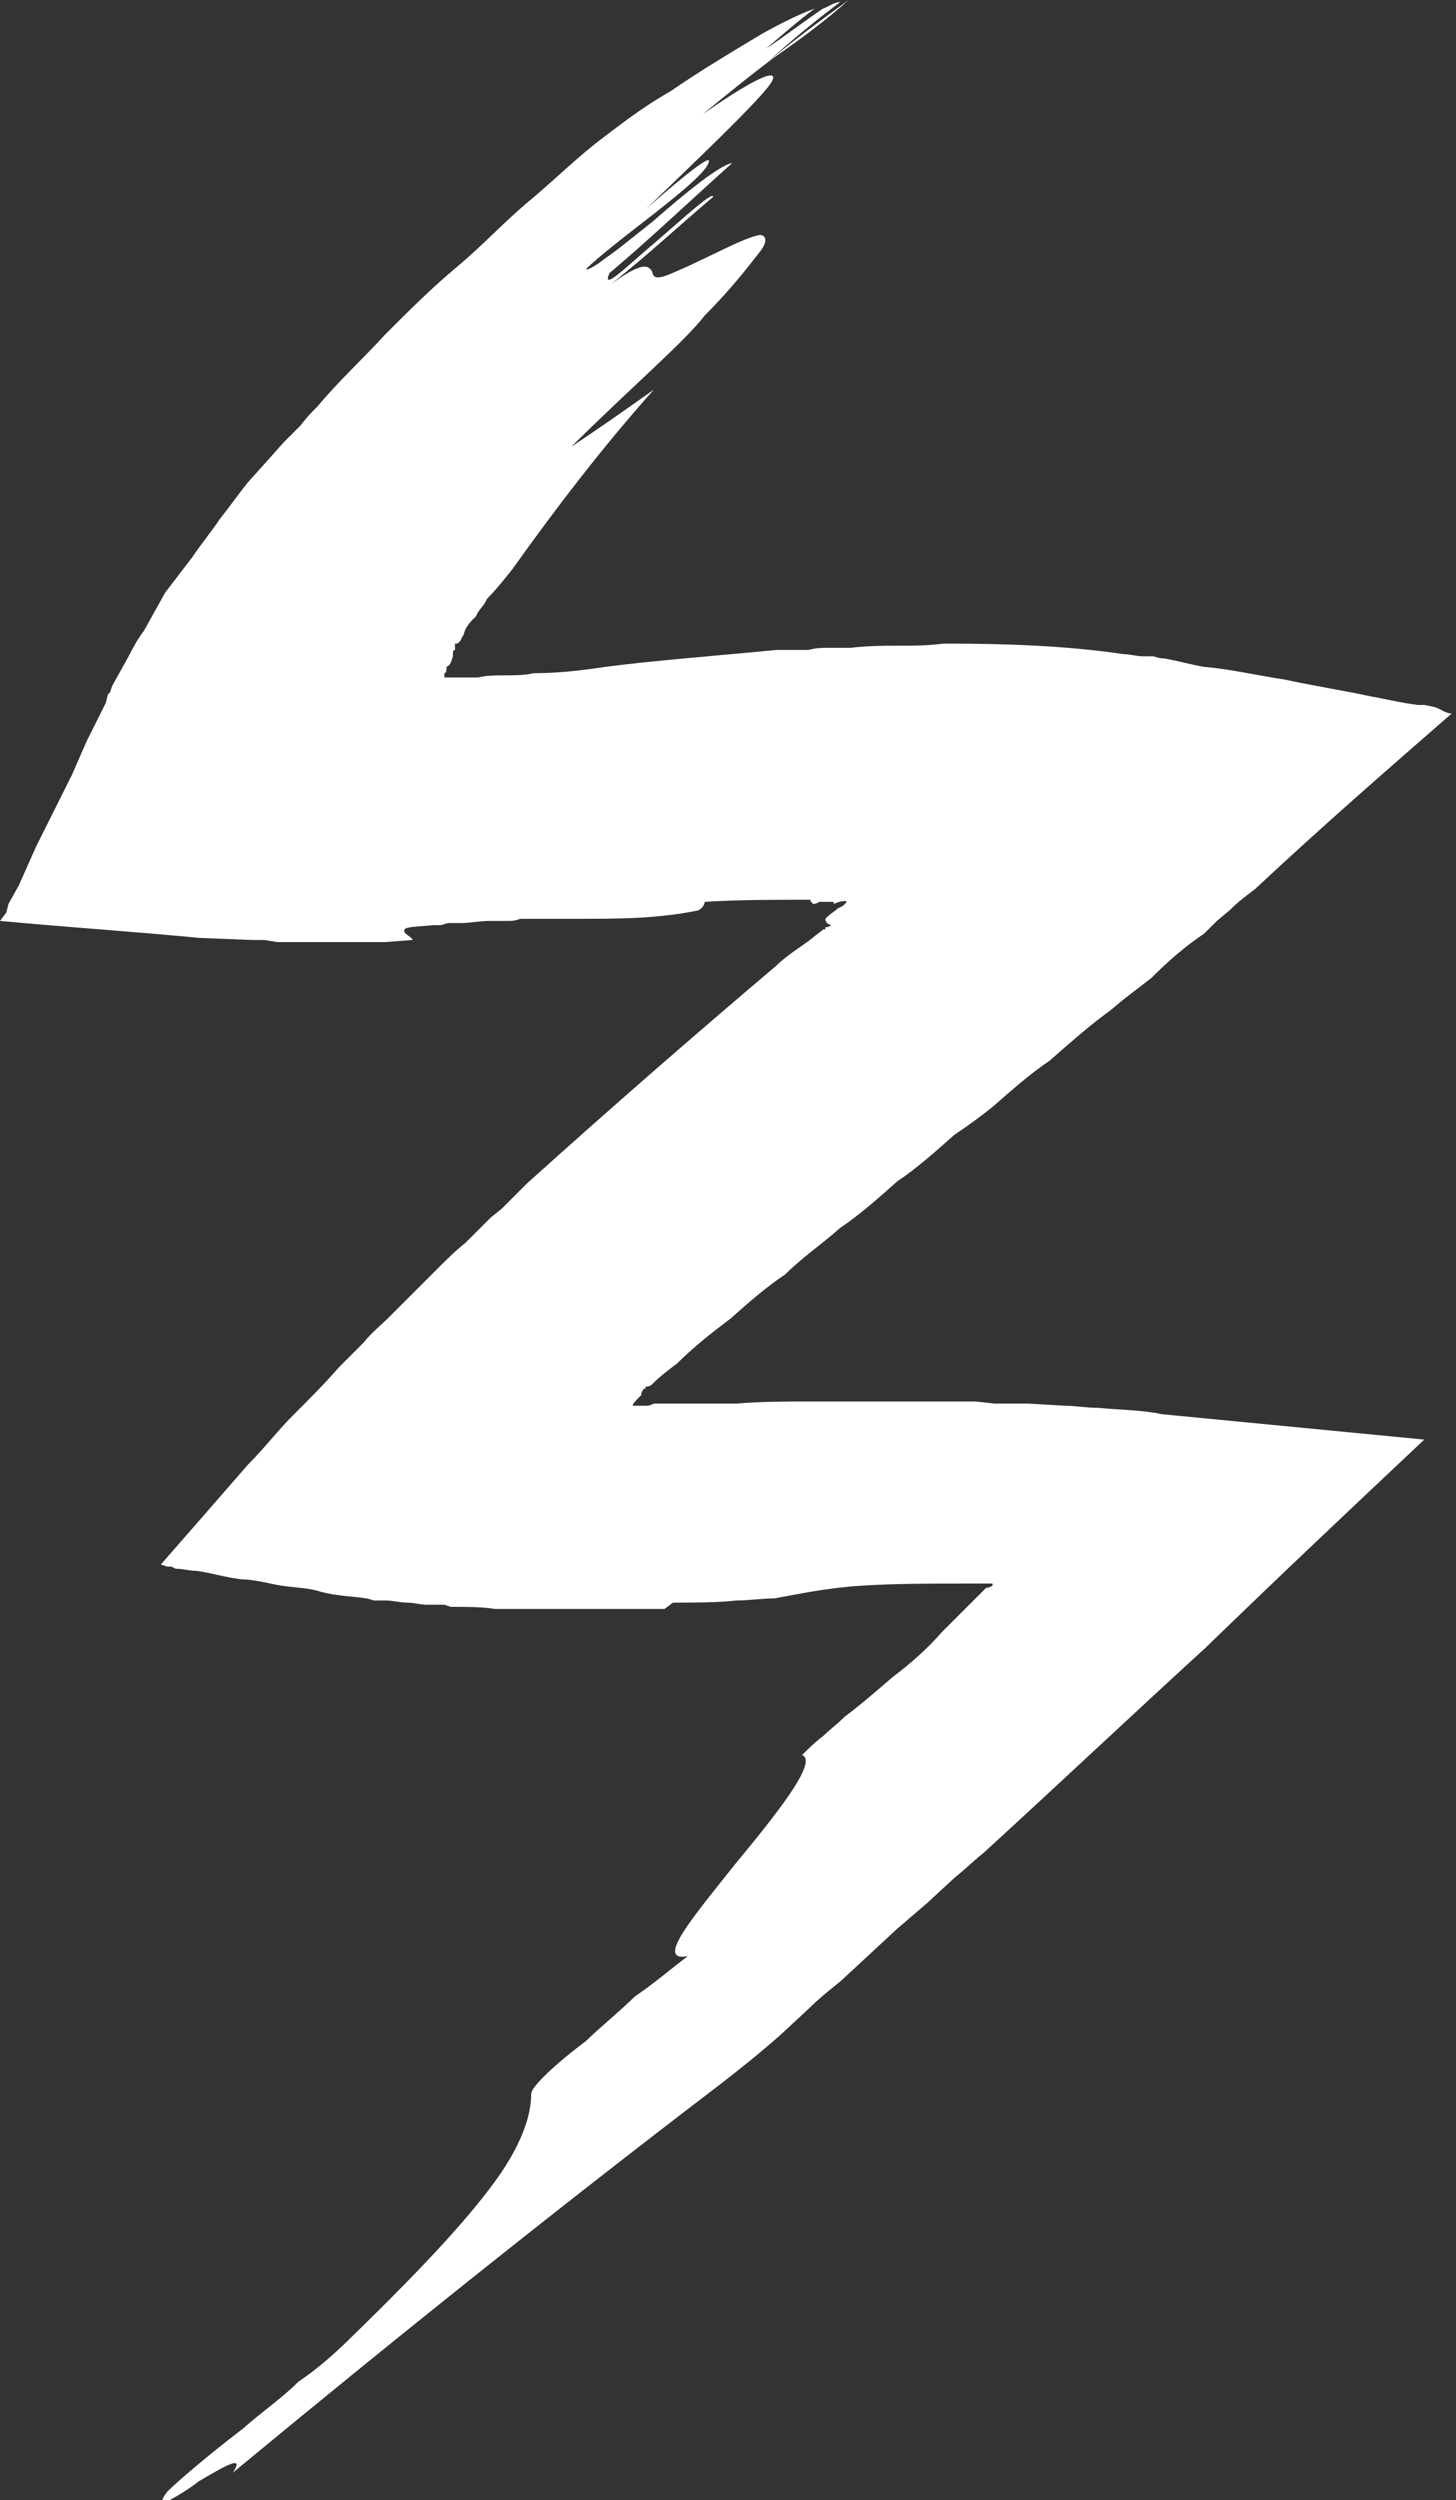<?xml version="1.0" encoding="utf-8"?>
<svg version="1.1" id="Layer_1" xmlns="http://www.w3.org/2000/svg" xmlns:xlink="http://www.w3.org/1999/xlink" x="0px" y="0px"
	 viewBox="0 0 68.8 118.1" style="enable-background:new 0 0 68.8 118.1;" xml:space="preserve">
<rect x="0" y="0" width="68.8" height="118.1" fill="#333333" stroke="none"/>
<style type="text/css">
	.st0{fill:#FFFFFF;}
</style>
<path class="st0" d="M11,116.8c0.6-0.9-0.4-0.3-1.6,0.4c-0.5,0.4-1.2,0.8-1.4,0.9c-0.4,0.1-0.4,0-0.1-0.4c0.5-0.5,1.9-1.7,3.6-3
	c0.9-0.8,1.8-1.4,2.6-2.2c0.9-0.6,1.8-1.4,2.5-2.1c3.6-3.5,5.8-5.9,7.1-7.8c1.2-1.8,1.4-3,1.4-3.7c0-0.3,1-1.3,2.6-2.5
	c0.6-0.6,1.6-1.4,2.3-2.1c0.9-0.6,1.7-1.3,2.5-1.9c-1.6,0.3,0.3-1.9,2.2-4.3c1.9-2.3,4-4.9,3.2-5.2c0.3-0.3,0.6-0.6,1-0.9
	c0.3-0.3,0.6-0.5,1-0.9c0.8-0.6,1.6-1.3,2.3-1.9c0.8-0.6,1.6-1.3,2.3-2.1c0.6-0.6,1.4-1.4,2.1-2.1c0.1,0,0.1,0,0.3-0.1v-0.1
	c-0.1,0-0.3,0-0.5,0c-0.3,0-0.5,0-0.9,0c-1.6,0-3.2,0-4.8,0.1c-1.6,0.1-3,0.4-4.1,0.6c-0.6,0-1.2,0.1-1.8,0.1
	c-0.9,0.1-1.9,0.1-3,0.1L31.4,76h-0.1H31c-0.4,0-0.8,0-1,0c-0.8,0-1.6,0-2.2,0c-0.8,0-1.4,0-2.2,0c-0.4,0-0.8,0-1,0
	c-0.4,0-0.8,0-1.2,0c-0.6-0.1-1.4-0.1-2.1-0.1l-0.3-0.1c-0.1,0-0.1,0-0.3,0h-0.5c-0.4,0-0.6-0.1-1-0.1c-0.3,0-0.6-0.1-1-0.1
	c-0.1,0-0.3,0-0.5,0c-0.1,0-0.3-0.1-0.4-0.1c-0.6-0.1-1.3-0.1-2.1-0.3C14.6,75,14,75,13.3,74.9c-0.6-0.1-1.3-0.3-1.9-0.3
	c-0.8-0.1-1.4-0.3-2.1-0.4c-0.4,0-0.6-0.1-1-0.1L8.1,74C8,74,8,74,8,74H7.9l-0.3-0.1c1.4-1.6,2.8-3.2,4.1-4.7
	c0.8-0.8,1.4-1.6,2.1-2.3c0.8-0.8,1.6-1.6,2.2-2.3c0.4-0.4,0.8-0.8,1.2-1.2c0.3-0.4,0.8-0.8,1.2-1.2c0.8-0.8,1.6-1.6,2.3-2.3
	c0.4-0.4,0.8-0.8,1.3-1.2c0.4-0.4,0.8-0.8,1.2-1.2l0.5-0.4l0.4-0.4c0.3-0.3,0.5-0.5,0.8-0.8c4-3.6,7.9-7,11.8-10.3
	c0.5-0.5,1.2-0.9,1.7-1.3c0.1-0.1,0.4-0.3,0.5-0.4h0.1v-0.1c0.1,0,0.1,0,0.3-0.1c-0.1,0-0.3-0.1-0.3-0.3l0.1-0.1
	c0.1-0.1,0.4-0.3,0.5-0.4c0.3-0.1,0.4-0.3,0.4-0.3c0-0.1-0.4,0-0.6,0.1c0-0.1,0-0.1-0.1-0.1c0,0,0.1,0,0,0c-0.1,0-0.1,0-0.3,0
	c0,0-0.1,0-0.3,0c-0.1,0.1-0.3,0.1-0.3,0.1s0-0.1-0.1-0.1c0,0,0,0,0-0.1h-0.1H38c-1.6,0-3.1,0-4.7,0.1c0,0.1-0.1,0.3-0.3,0.4
	c-1.9,0.4-3.8,0.4-5.6,0.4c-0.9,0-1.8,0-2.8,0c-0.3,0.1-0.4,0.1-0.6,0.1c-0.3,0-0.6,0-0.9,0c-0.4,0-0.9,0.1-1.3,0.1
	c-0.3,0-0.4,0-0.6,0c-0.1,0-0.3,0.1-0.4,0.1c-0.1,0-0.1,0-0.3,0c-1.3,0.1-1.4,0.1-1.4,0.3c0,0.1,0.4,0.3,0.4,0.4l-1.3,0.1h-0.4h-0.3
	h-0.6h-1.3c-0.3,0-0.5,0-0.6,0h-0.6h-1.3l-0.6-0.1c0,0-0.1,0-0.3,0h-0.3l-2.5-0.1c-3.1-0.3-6.2-0.5-9.4-0.8l0.3-0.4l0.1-0.4l0.5-0.9
	l0.8-1.8l1.7-3.4L4.1,35L5,33.2l0.1-0.4l0.1-0.1l0.1-0.3l0.5-0.9c0.3-0.5,0.6-1.2,1-1.7l1-1.8l1.3-1.7c0.4-0.6,0.9-1.2,1.3-1.8
	c0.4-0.5,0.9-1.2,1.3-1.7l0.9-1l0.8-0.9c0.3-0.3,0.5-0.5,0.8-0.8c0.3-0.4,0.5-0.6,0.8-0.9c1-1.2,2.2-2.3,3.2-3.4
	c1.2-1.2,2.2-2.2,3.4-3.2c1.2-1,2.2-2.1,3.4-3.1c1.2-1,2.3-2.1,3.5-3c0.8-0.6,1.8-1.4,3.2-2.2c1.3-0.9,2.8-1.8,4.3-2.7
	c0.9-0.5,1.7-0.9,2.5-1.2c-0.8,0.6-1.6,1.3-2.3,1.9C37.1,1.7,38,1,38.9,0.4c0.3-0.1,0.5-0.3,0.8-0.3C38.5,1,37.4,1.9,36.2,3
	c0.9-0.8,2.8-2.2,3.9-3c-1,0.9-2.2,1.8-3.5,2.7c-1.2,0.9-2.3,1.8-3.4,2.7c3-2.1,3.8-2.2,3.1-1.3c-0.8,1-3,3.1-5.8,5.8
	c1-0.9,3-2.6,3-2.3c0,0.4-1.2,1.4-2.6,2.5c-1.3,1-2.7,2.1-3.2,2.6c0,0.1,0.4-0.1,0.9-0.5c0.6-0.4,1.3-1,2.2-1.7
	c1.6-1.4,3.2-2.7,3.8-2.8c-1.9,1.7-3.9,3.6-5.8,5.2c-0.4,0.9,0.8-0.3,2.1-1.4c1.4-1.2,2.8-2.5,2.8-2.2c-1.9,1.6-2.8,2.5-4.8,4.1
	c1.4-1,1.7-0.9,1.9-0.6c0.1,0.3,0.1,0.5,1.2,0c1.4-0.6,3.2-1.6,3.9-1.7c0.3,0,0.4,0.3,0,0.8c-0.4,0.5-1.2,1.6-2.6,3
	c-0.9,1.2-3.7,3.6-6.3,6.2c1.2-0.8,2.5-1.7,3.9-2.7c-2.5,2.8-4.7,5.7-6.7,8.5c-0.4,0.5-0.8,1-1.2,1.4c-0.1,0.3-0.4,0.5-0.5,0.8
	c-0.3,0.3-0.5,0.5-0.6,0.9c-0.1,0.1-0.1,0.3-0.3,0.4h-0.1c0,0.1,0,0.1,0,0.3c-0.1,0-0.1,0.1-0.1,0.3c-0.1,0.3-0.1,0.4-0.3,0.5
	c0,0.1,0,0.3-0.1,0.3c0,0.1,0,0.1,0,0.1v0.1c0.5,0,0.9,0,1.4,0h0.1h0.1c0.4-0.1,0.8-0.1,1.3-0.1c0.4,0,0.9,0,1.3-0.1
	c1,0,2.1-0.1,3.4-0.3c2.3-0.3,5-0.5,8.1-0.8c0.1,0,0.4,0,0.5,0c0.4,0,0.6,0,1,0c0.4-0.1,0.6-0.1,1-0.1c0.4,0,0.8,0,1,0
	c0.8-0.1,1.6-0.1,2.2-0.1c0.8,0,1.4,0,2.2-0.1c3,0,5.8,0.1,8.5,0.5c0.3,0,0.6,0.1,0.9,0.1c0.3,0,0.4,0,0.5,0
	c0.3,0.1,0.4,0.1,0.5,0.1c0.6,0.1,1.3,0.3,1.9,0.4c1.2,0.1,2.5,0.4,3.8,0.6c1.4,0.3,2.7,0.5,4.1,0.8c0.6,0.1,1.4,0.3,2.2,0.4h0.1
	h0.1h0.1l0.5,0.1c0.3,0.1,0.5,0.3,0.8,0.3c-3.1,2.7-6.2,5.4-9.3,8.3c-0.4,0.3-0.8,0.6-1.2,1l-0.6,0.5l-0.3,0.3l-0.3,0.3
	c-0.9,0.6-1.7,1.3-2.5,2.1l-1.3,1l-0.6,0.5L52.1,48c-0.8,0.6-1.7,1.4-2.5,2.1c-0.9,0.6-1.8,1.4-2.6,2.1c-0.6,0.5-1.3,1-1.9,1.4
	c-0.9,0.8-1.8,1.6-2.7,2.2c-0.9,0.8-1.8,1.6-2.7,2.2c-0.9,0.8-1.8,1.4-2.6,2.2c-0.9,0.6-1.7,1.3-2.6,2.1c-0.8,0.6-1.7,1.3-2.5,2.1
	c-0.4,0.3-0.8,0.6-1.2,1c0,0-0.1,0.1-0.3,0.1c0,0.1,0,0.1,0,0.1h-0.1c0,0.1-0.1,0.1-0.1,0.3c-0.3,0.3-0.4,0.4-0.4,0.5h0.1
	c0.1,0,0.1,0,0.3,0c0,0,0.1,0,0.3,0c0.1,0,0.3-0.1,0.3-0.1H31h0.3c0.6,0,1.2,0,1.8,0h0.8h0.9c1.2-0.1,2.3-0.1,3.5-0.1h1.8H41
	c0.3,0,0.5,0,0.8,0c1.2,0,2.3,0,3.5,0c0.3,0,0.5,0,0.8,0l0.9,0.1h1.6l1.7,0.1c0.5,0,1,0.1,1.6,0.1c1,0.1,2.1,0.1,3,0.3
	c4.1,0.4,8.3,0.8,12.4,1.2c-3.4,3.2-6.9,6.5-10.3,9.8c-3.5,3.2-7,6.5-10.5,9.7c-0.5,0.4-0.9,0.8-1.4,1.2l-1.3,1.2l-1.4,1.2l-2.7,2.5
	c-0.5,0.4-1,0.8-1.4,1.2l-1.4,1.3c-0.9,0.8-1.9,1.6-2.8,2.3C26.1,104.5,18.5,110.6,11,116.8z"/>
</svg>
